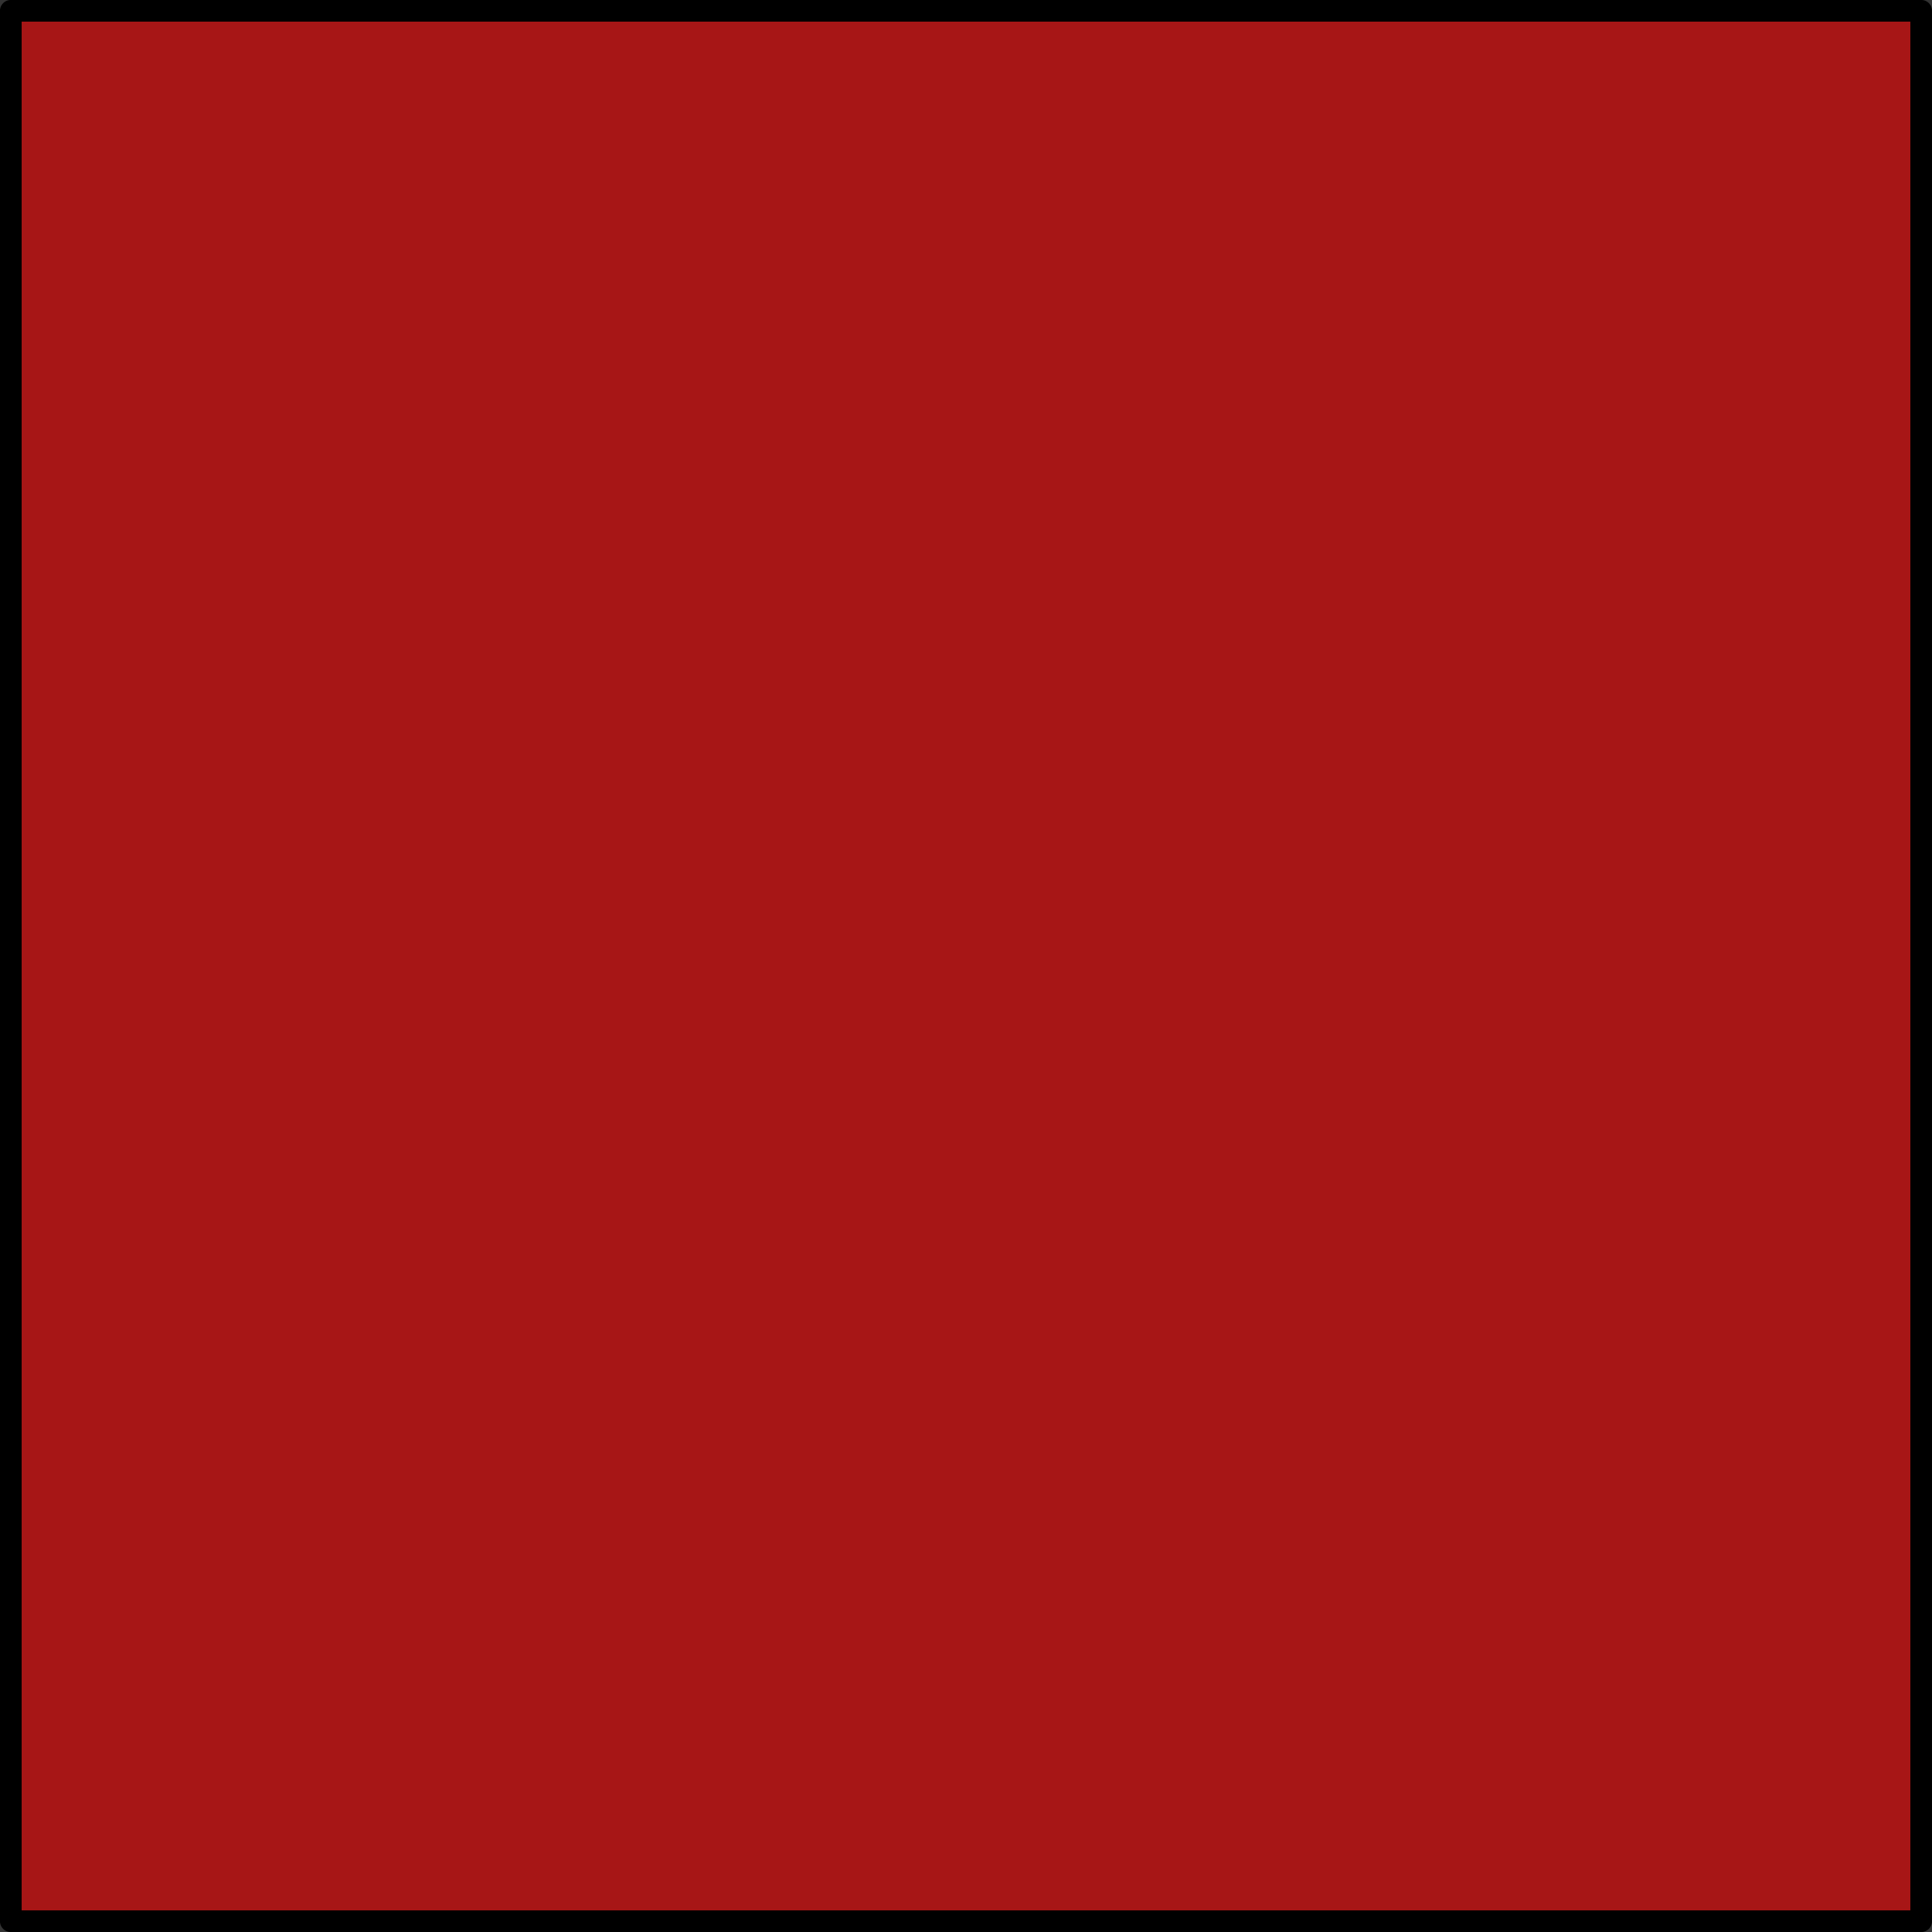 <?xml version="1.0" encoding="UTF-8" standalone="no"?>
<!-- Created with Inkscape (http://www.inkscape.org/) -->

<svg
   width="100"
   height="100"
   viewBox="0 0 26.458 26.458"
   version="1.1"
   id="svg5"
   inkscape:version="1.2.2 (b0a8486541, 2022-12-01)"
   sodipodi:docname="duvar.svg"
   inkscape:export-filename="final_v.png"
   inkscape:export-xdpi="96"
   inkscape:export-ydpi="96"
   xmlns:inkscape="http://www.inkscape.org/namespaces/inkscape"
   xmlns:sodipodi="http://sodipodi.sourceforge.net/DTD/sodipodi-0.dtd"
   xmlns="http://www.w3.org/2000/svg"
   xmlns:svg="http://www.w3.org/2000/svg">
  <rect x="0" y="0" width="26.458" height="26.458" fill="#333333" stroke="none"/>
  <sodipodi:namedview
     id="namedview7"
     pagecolor="#ffffff"
     bordercolor="#000000"
     borderopacity="0.25"
     inkscape:showpageshadow="2"
     inkscape:pageopacity="0.0"
     inkscape:pagecheckerboard="0"
     inkscape:deskcolor="#d1d1d1"
     inkscape:document-units="mm"
     showgrid="false"
     inkscape:zoom="1.6367405"
     inkscape:cx="24.744301"
     inkscape:cy="37.269195"
     inkscape:window-width="1920"
     inkscape:window-height="1043"
     inkscape:window-x="0"
     inkscape:window-y="0"
     inkscape:window-maximized="1"
     inkscape:current-layer="layer1" />
  <defs
     id="defs2" />
  <g
     inkscape:label="Katman 1"
     inkscape:groupmode="layer"
     id="layer1">
    <g
       id="g1135"
       transform="matrix(0.989,0,0,0.989,95.25,0)">
      <rect
         style="fill:#de8787;stroke:#000000;stroke-width:0.3;stroke-linejoin:round"
         id="rect111"
         width="13.229"
         height="5.292"
         x="0.15"
         y="0.15" />
      <rect
         style="fill:#d35f5f;stroke:#000000;stroke-width:0.3;stroke-linejoin:round"
         id="rect221"
         width="13.229"
         height="5.292"
         x="13.379"
         y="0.15" />
      <rect
         style="fill:#de8787;stroke:#000000;stroke-width:0.3;stroke-linejoin:round"
         id="rect223"
         width="13.229"
         height="5.292"
         x="6.765"
         y="5.442" />
      <rect
         style="fill:#c83737;fill-opacity:1;stroke:#000000;stroke-width:0.3;stroke-linejoin:round"
         id="rect225"
         width="6.615"
         height="5.292"
         x="0.15"
         y="5.442" />
      <rect
         style="fill:#c83737;stroke:#000000;stroke-width:0.3;stroke-linejoin:round"
         id="rect227"
         width="6.615"
         height="5.292"
         x="19.994"
         y="5.442" />
      <rect
         style="fill:#d35f5f;stroke:#000000;stroke-width:0.3;stroke-linejoin:round"
         id="rect229"
         width="13.229"
         height="5.292"
         x="0.15"
         y="10.733" />
      <rect
         style="fill:#e9afaf;stroke:#000000;stroke-width:0.3;stroke-linejoin:round"
         id="rect231"
         width="13.229"
         height="5.292"
         x="13.379"
         y="10.733" />
      <rect
         style="fill:#d35f5f;stroke:#000000;stroke-width:0.3;stroke-linejoin:round"
         id="rect233"
         width="13.229"
         height="5.292"
         x="6.765"
         y="16.025" />
      <rect
         style="fill:#f4d7d7;fill-opacity:1;stroke:#000000;stroke-width:0.3;stroke-linejoin:round"
         id="rect235"
         width="6.615"
         height="5.292"
         x="0.15"
         y="16.025" />
      <rect
         style="fill:#f4d7d7;stroke:#000000;stroke-width:0.3;stroke-linejoin:round"
         id="rect237"
         width="6.615"
         height="5.292"
         x="19.994"
         y="16.025" />
      <rect
         style="fill:#de8787;fill-opacity:1;stroke:#000000;stroke-width:0.3;stroke-linejoin:round"
         id="rect239"
         width="13.229"
         height="5.292"
         x="0.15"
         y="21.317" />
      <rect
         style="fill:#e9afaf;stroke:#000000;stroke-width:0.3;stroke-linejoin:round"
         id="rect241"
         width="13.229"
         height="5.292"
         x="13.379"
         y="21.317" />
    </g>
    <g
       id="g3186"
       transform="translate(6.244)"
       inkscape:export-filename="./zemin.png"
       inkscape:export-xdpi="96"
       inkscape:export-ydpi="96">
      <g
         id="g3151"
         transform="translate(-1.058,-57.474)">
        <rect
           style="fill:#ffffff;stroke:#000000;stroke-width:0.297;stroke-linejoin:round"
           id="rect2543"
           width="26.162"
           height="26.162"
           x="27.665"
           y="57.622" />
        <path
           id="rect3142"
           style="fill:#f2f2f2;stroke:#000000;stroke-width:0.297;stroke-linejoin:round"
           d="M 53.827,71.347 41.39,83.784 h 12.437 z" />
        <path
           id="rect3145"
           style="fill:#f2f2f2;stroke:#000000;stroke-width:0.297;stroke-linejoin:round"
           d="M 40.035,57.622 27.665,69.992 V 82.641 L 52.685,57.622 Z" />
      </g>
    </g>
    <rect
       style="fill:#000000;fill-opacity:0.7;stroke:#000000;stroke-width:0.297;stroke-linejoin:round"
       id="rect128"
       width="26.162"
       height="26.162"
       x="64.144"
       y="0.148"
       inkscape:export-filename="./bulut_3.png"
       inkscape:export-xdpi="96"
       inkscape:export-ydpi="96" />
    <rect
       style="fill:#ff0000;fill-opacity:0.569;stroke:#000000;stroke-width:0.297;stroke-linejoin:round"
       id="rect128-3"
       width="26.162"
       height="26.162"
       x="0.148"
       y="0.148"
       inkscape:export-filename="./bulut_3.png"
       inkscape:export-xdpi="96"
       inkscape:export-ydpi="96" />
    <g
       id="g1809"
       transform="translate(63.477)">
      <circle
         style="fill:#808080;stroke:#000000;stroke-width:0.3;stroke-linejoin:round;stroke-dasharray:none;stroke-opacity:1"
         id="path251"
         cx="77.491"
         cy="13.229"
         r="11.715" />
      <circle
         style="fill:#b3b3b3;stroke:#000000;stroke-width:0.3;stroke-linejoin:round;stroke-dasharray:none;stroke-opacity:1"
         id="circle1068"
         cx="77.491"
         cy="13.229"
         r="9.866" />
      <circle
         style="fill:#e6e6e6;stroke:#000000;stroke-width:0.3;stroke-linejoin:round;stroke-dasharray:none;stroke-opacity:1"
         id="circle930"
         cx="77.491"
         cy="13.229"
         r="4.933" />
      <circle
         style="fill:#ffffff;stroke:#000000;stroke-width:0.3;stroke-linejoin:round;stroke-dasharray:none;stroke-opacity:1"
         id="circle984"
         cx="77.491"
         cy="5.789"
         r="1.233" />
      <circle
         style="fill:#ffffff;stroke:#000000;stroke-width:0.3;stroke-linejoin:round;stroke-dasharray:none;stroke-opacity:1"
         id="circle1038"
         cx="70.204"
         cy="13.229"
         r="1.233" />
      <circle
         style="fill:#ffffff;stroke:#000000;stroke-width:0.3;stroke-linejoin:round;stroke-dasharray:none;stroke-opacity:1"
         id="circle1040"
         cx="84.779"
         cy="13.229"
         r="1.233" />
      <circle
         style="fill:#ffffff;stroke:#000000;stroke-width:0.3;stroke-linejoin:round;stroke-dasharray:none;stroke-opacity:1"
         id="circle1042"
         cx="77.491"
         cy="20.669"
         r="1.233" />
      <circle
         style="fill:#ffffff;stroke:#000000;stroke-width:0.3;stroke-linejoin:round;stroke-dasharray:none;stroke-opacity:1"
         id="circle1050"
         cx="45.44"
         cy="56.709"
         r="1.233"
         transform="rotate(-45)" />
      <circle
         style="fill:#ffffff;stroke:#000000;stroke-width:0.3;stroke-linejoin:round;stroke-dasharray:none;stroke-opacity:1"
         id="circle1052"
         cx="38.153"
         cy="64.149"
         r="1.233"
         transform="rotate(-45)" />
      <circle
         style="fill:#ffffff;stroke:#000000;stroke-width:0.3;stroke-linejoin:round;stroke-dasharray:none;stroke-opacity:1"
         id="circle1054"
         cx="52.727"
         cy="64.149"
         r="1.233"
         transform="rotate(-45)" />
      <circle
         style="fill:#ffffff;stroke:#000000;stroke-width:0.3;stroke-linejoin:round;stroke-dasharray:none;stroke-opacity:1"
         id="circle1056"
         cx="45.44"
         cy="71.589"
         r="1.233"
         transform="rotate(-45)" />
      <circle
         style="fill:#e9afaf;stroke:#000000;stroke-width:0.3;stroke-linejoin:round;stroke-dasharray:none;stroke-opacity:1"
         id="circle1185"
         cx="77.491"
         cy="13.229"
         r="2.466" />
    </g>
    <path
       id="path6562"
       style="fill:#6f918a;stroke:#000000;stroke-width:0.3;stroke-linejoin:round"
       d="m -27.64,0.913 c -1.657,1.0161e-4 -3,1.343 -3,3 -2e-5,0.831 0.345,1.625 0.952,2.193 -0.601,0.474 -0.952,1.197 -0.952,1.963 5.43e-4,0.582 0.204,1.146 0.576,1.594 -0.352,0.165 -0.576,0.518 -0.576,0.906 1.37e-4,0.31 0.144,0.602 0.39,0.792 -0.251,0.276 -0.39,0.635 -0.39,1.008 3.99e-4,0.506 0.256,0.979 0.681,1.255 -0.432,0.379 -0.68,0.927 -0.681,1.502 3.96e-4,0.584 0.256,1.139 0.7,1.518 -0.451,0.539 -0.699,1.22 -0.7,1.923 4.23e-4,0.588 0.174,1.164 0.499,1.654 -0.323,0.432 -0.498,0.956 -0.499,1.496 -1.17e-4,0.567 0.192,1.117 0.546,1.56 -0.335,0.171 -0.546,0.515 -0.546,0.89 3.4e-5,0.552 0.448,1 1,1 0.552,-3.4e-5 1,-0.448 1,-1 v -0.002 c 0.164,0.034 0.332,0.051 0.5,0.052 0.54,-5.13e-4 1.065,-0.176 1.497,-0.499 0.543,0.899 1.516,1.448 2.566,1.449 0.703,-8.24e-4 1.384,-0.249 1.923,-0.7 0.38,0.444 0.934,0.7 1.518,0.7 0.575,-5.11e-4 1.122,-0.249 1.502,-0.681 0.277,0.424 0.749,0.681 1.255,0.681 0.373,-9e-5 0.733,-0.139 1.009,-0.39 0.189,0.246 0.482,0.39 0.792,0.39 0.388,-2.42e-4 0.741,-0.225 0.905,-0.577 0.448,0.372 1.012,0.576 1.594,0.577 0.762,-1.16e-4 1.482,-0.348 1.956,-0.944 0.567,0.602 1.357,0.944 2.183,0.944 1.657,1.85e-4 3.001,-1.343 3,-3 -1.24e-4,-0.831 -0.345,-1.625 -0.952,-2.192 0.601,-0.474 0.952,-1.197 0.952,-1.963 -1.2e-5,-0.583 -0.203,-1.147 -0.575,-1.595 0.351,-0.165 0.575,-0.517 0.575,-0.904 2.3e-5,-0.31 -0.144,-0.603 -0.39,-0.792 0.251,-0.276 0.39,-0.635 0.39,-1.008 -2.25e-4,-0.507 -0.256,-0.979 -0.681,-1.256 0.432,-0.379 0.68,-0.926 0.681,-1.501 -1.17e-4,-0.584 -0.256,-1.139 -0.699,-1.519 0.451,-0.539 0.699,-1.22 0.699,-1.923 -2.19e-4,-1.047 -0.546,-2.019 -1.441,-2.563 0.342,-0.439 0.529,-0.98 0.529,-1.537 -6.3e-5,-0.168 -0.017,-0.335 -0.051,-0.5 0.552,2.519e-4 1,-0.447 1,-1 -3.7e-5,-0.552 -0.448,-1 -1,-1 -0.376,3.6903e-4 -0.719,0.211 -0.89,0.546 -0.443,-0.353 -0.993,-0.546 -1.56,-0.546 -0.539,5.112e-4 -1.063,0.175 -1.494,0.498 -0.491,-0.325 -1.067,-0.498 -1.655,-0.498 -0.703,5.3436e-4 -1.384,0.248 -1.923,0.699 -0.38,-0.444 -0.935,-0.699 -1.519,-0.699 -0.575,3.9838e-4 -1.122,0.248 -1.501,0.68 -0.277,-0.424 -0.749,-0.68 -1.256,-0.68 -0.373,7.643e-5 -0.732,0.139 -1.008,0.39 -0.189,-0.246 -0.482,-0.39 -0.792,-0.39 -0.388,-4.001e-5 -0.741,0.224 -0.905,0.575 -0.448,-0.372 -1.012,-0.575 -1.595,-0.575 -0.762,-1.3431e-4 -1.482,0.347 -1.956,0.943 -0.567,-0.602 -1.357,-0.943 -2.183,-0.943 z"
       sodipodi:nodetypes="cccccccccccccccccscccccccccccccccccccccccccccccccccccccccccccc" />
    <path
       id="path473"
       style="color:#000000;fill:#000000;stroke-linejoin:round;-inkscape-stroke:none"
       d="m -20.669,4.819 c -0.508,-0.16 -1.036,0.005 -1.457,0.32 -0.151,-0.093 -0.311,-0.171 -0.48,-0.225 -1.131,-0.355 -2.34,0.276 -2.696,1.407 -0.12,0.382 -0.108,0.787 -0.009,1.174 -0.535,0.334 -0.964,0.821 -1.154,1.425 -0.419,1.335 0.276,2.758 1.56,3.261 l 0.09,-0.287 c -1.129,-0.453 -1.734,-1.703 -1.363,-2.883 0.179,-0.568 0.565,-1.047 1.084,-1.34 a 0.15,0.15 0 0 0 0.07,-0.175 c -0.106,-0.354 -0.104,-0.732 0.007,-1.085 0.306,-0.976 1.343,-1.516 2.319,-1.21 0.157,0.049 0.308,0.119 0.447,0.208 a 0.15,0.15 0 0 0 0.181,-0.015 c 0.355,-0.322 0.855,-0.431 1.312,-0.288 0.33,0.104 0.591,0.321 0.755,0.595 l 0.274,-0.122 c -0.199,-0.35 -0.525,-0.63 -0.939,-0.76 z" />
    <path
       id="path1220"
       style="color:#000000;fill:#000000;stroke-linejoin:round;-inkscape-stroke:none"
       d="m -9.129,18.579 c -0.269,-0.46 -0.77,-0.693 -1.294,-0.743 -0.049,-0.171 -0.115,-0.336 -0.204,-0.489 -0.598,-1.024 -1.918,-1.37 -2.941,-0.772 -0.346,0.202 -0.609,0.51 -0.796,0.863 -0.621,-0.113 -1.265,-0.041 -1.812,0.279 -1.209,0.706 -1.651,2.227 -1.039,3.463 l 0.26,-0.152 c -0.531,-1.095 -0.138,-2.427 0.93,-3.051 0.515,-0.3 1.123,-0.395 1.704,-0.263 a 0.15,0.15 0 0 0 0.169,-0.083 c 0.16,-0.334 0.415,-0.611 0.735,-0.798 0.883,-0.516 2.013,-0.218 2.53,0.664 0.083,0.142 0.148,0.295 0.191,0.454 a 0.15,0.15 0 0 0 0.144,0.11 c 0.48,2.43e-4 0.923,0.256 1.165,0.67 0.174,0.298 0.222,0.635 0.158,0.948 l 0.285,0.094 c 0.088,-0.393 0.035,-0.819 -0.184,-1.194 z" />
    <path
       id="path1490"
       style="color:#000000;fill:#000000;stroke-linejoin:round;-inkscape-stroke:none"
       d="m -14.318,4.774 c -0.63,-0.079 -1.231,0.125 -1.676,0.512 l 0.184,0.236 c 0.384,-0.34 0.906,-0.52 1.456,-0.451 0.721,0.09 1.323,0.594 1.538,1.289 a 0.15,0.15 0 0 0 0.144,0.104 c 0.103,-0.001 0.207,0.004 0.309,0.017 1.289,0.161 2.201,1.333 2.04,2.622 -0.101,0.813 -0.605,1.477 -1.287,1.816 l 0.186,0.239 c 0.741,-0.39 1.287,-1.125 1.398,-2.019 0.181,-1.45 -0.85,-2.775 -2.3,-2.956 -0.09,-0.011 -0.18,-0.014 -0.27,-0.016 -0.28,-0.745 -0.926,-1.295 -1.722,-1.394 z" />
    <path
       id="path2038"
       style="color:#000000;fill:#000000;stroke-linejoin:round;-inkscape-stroke:none"
       d="m -20.386,14.215 c 0.604,0.194 1.063,0.632 1.304,1.171 l -0.266,0.136 c -0.205,-0.47 -0.602,-0.853 -1.13,-1.023 -0.692,-0.223 -1.45,-0.019 -1.938,0.52 a 0.15,0.15 0 0 1 -0.175,0.034 c -0.093,-0.045 -0.189,-0.083 -0.288,-0.115 -1.237,-0.398 -2.558,0.281 -2.956,1.518 -0.251,0.78 -0.074,1.595 0.402,2.19 l -0.27,0.139 c -0.508,-0.667 -0.692,-1.563 -0.417,-2.42 0.448,-1.391 1.941,-2.158 3.332,-1.71 0.086,0.028 0.169,0.063 0.251,0.099 0.567,-0.557 1.385,-0.783 2.149,-0.538 z" />
    <rect
       style="fill:#00ffff;fill-opacity:0.569;stroke:#000000;stroke-width:0.297;stroke-linejoin:round"
       id="rect325"
       width="26.162"
       height="26.162"
       x="-62.698"
       y="1.036"
       inkscape:export-filename="./bulut_3.png"
       inkscape:export-xdpi="96"
       inkscape:export-ydpi="96" />
  </g>
</svg>
